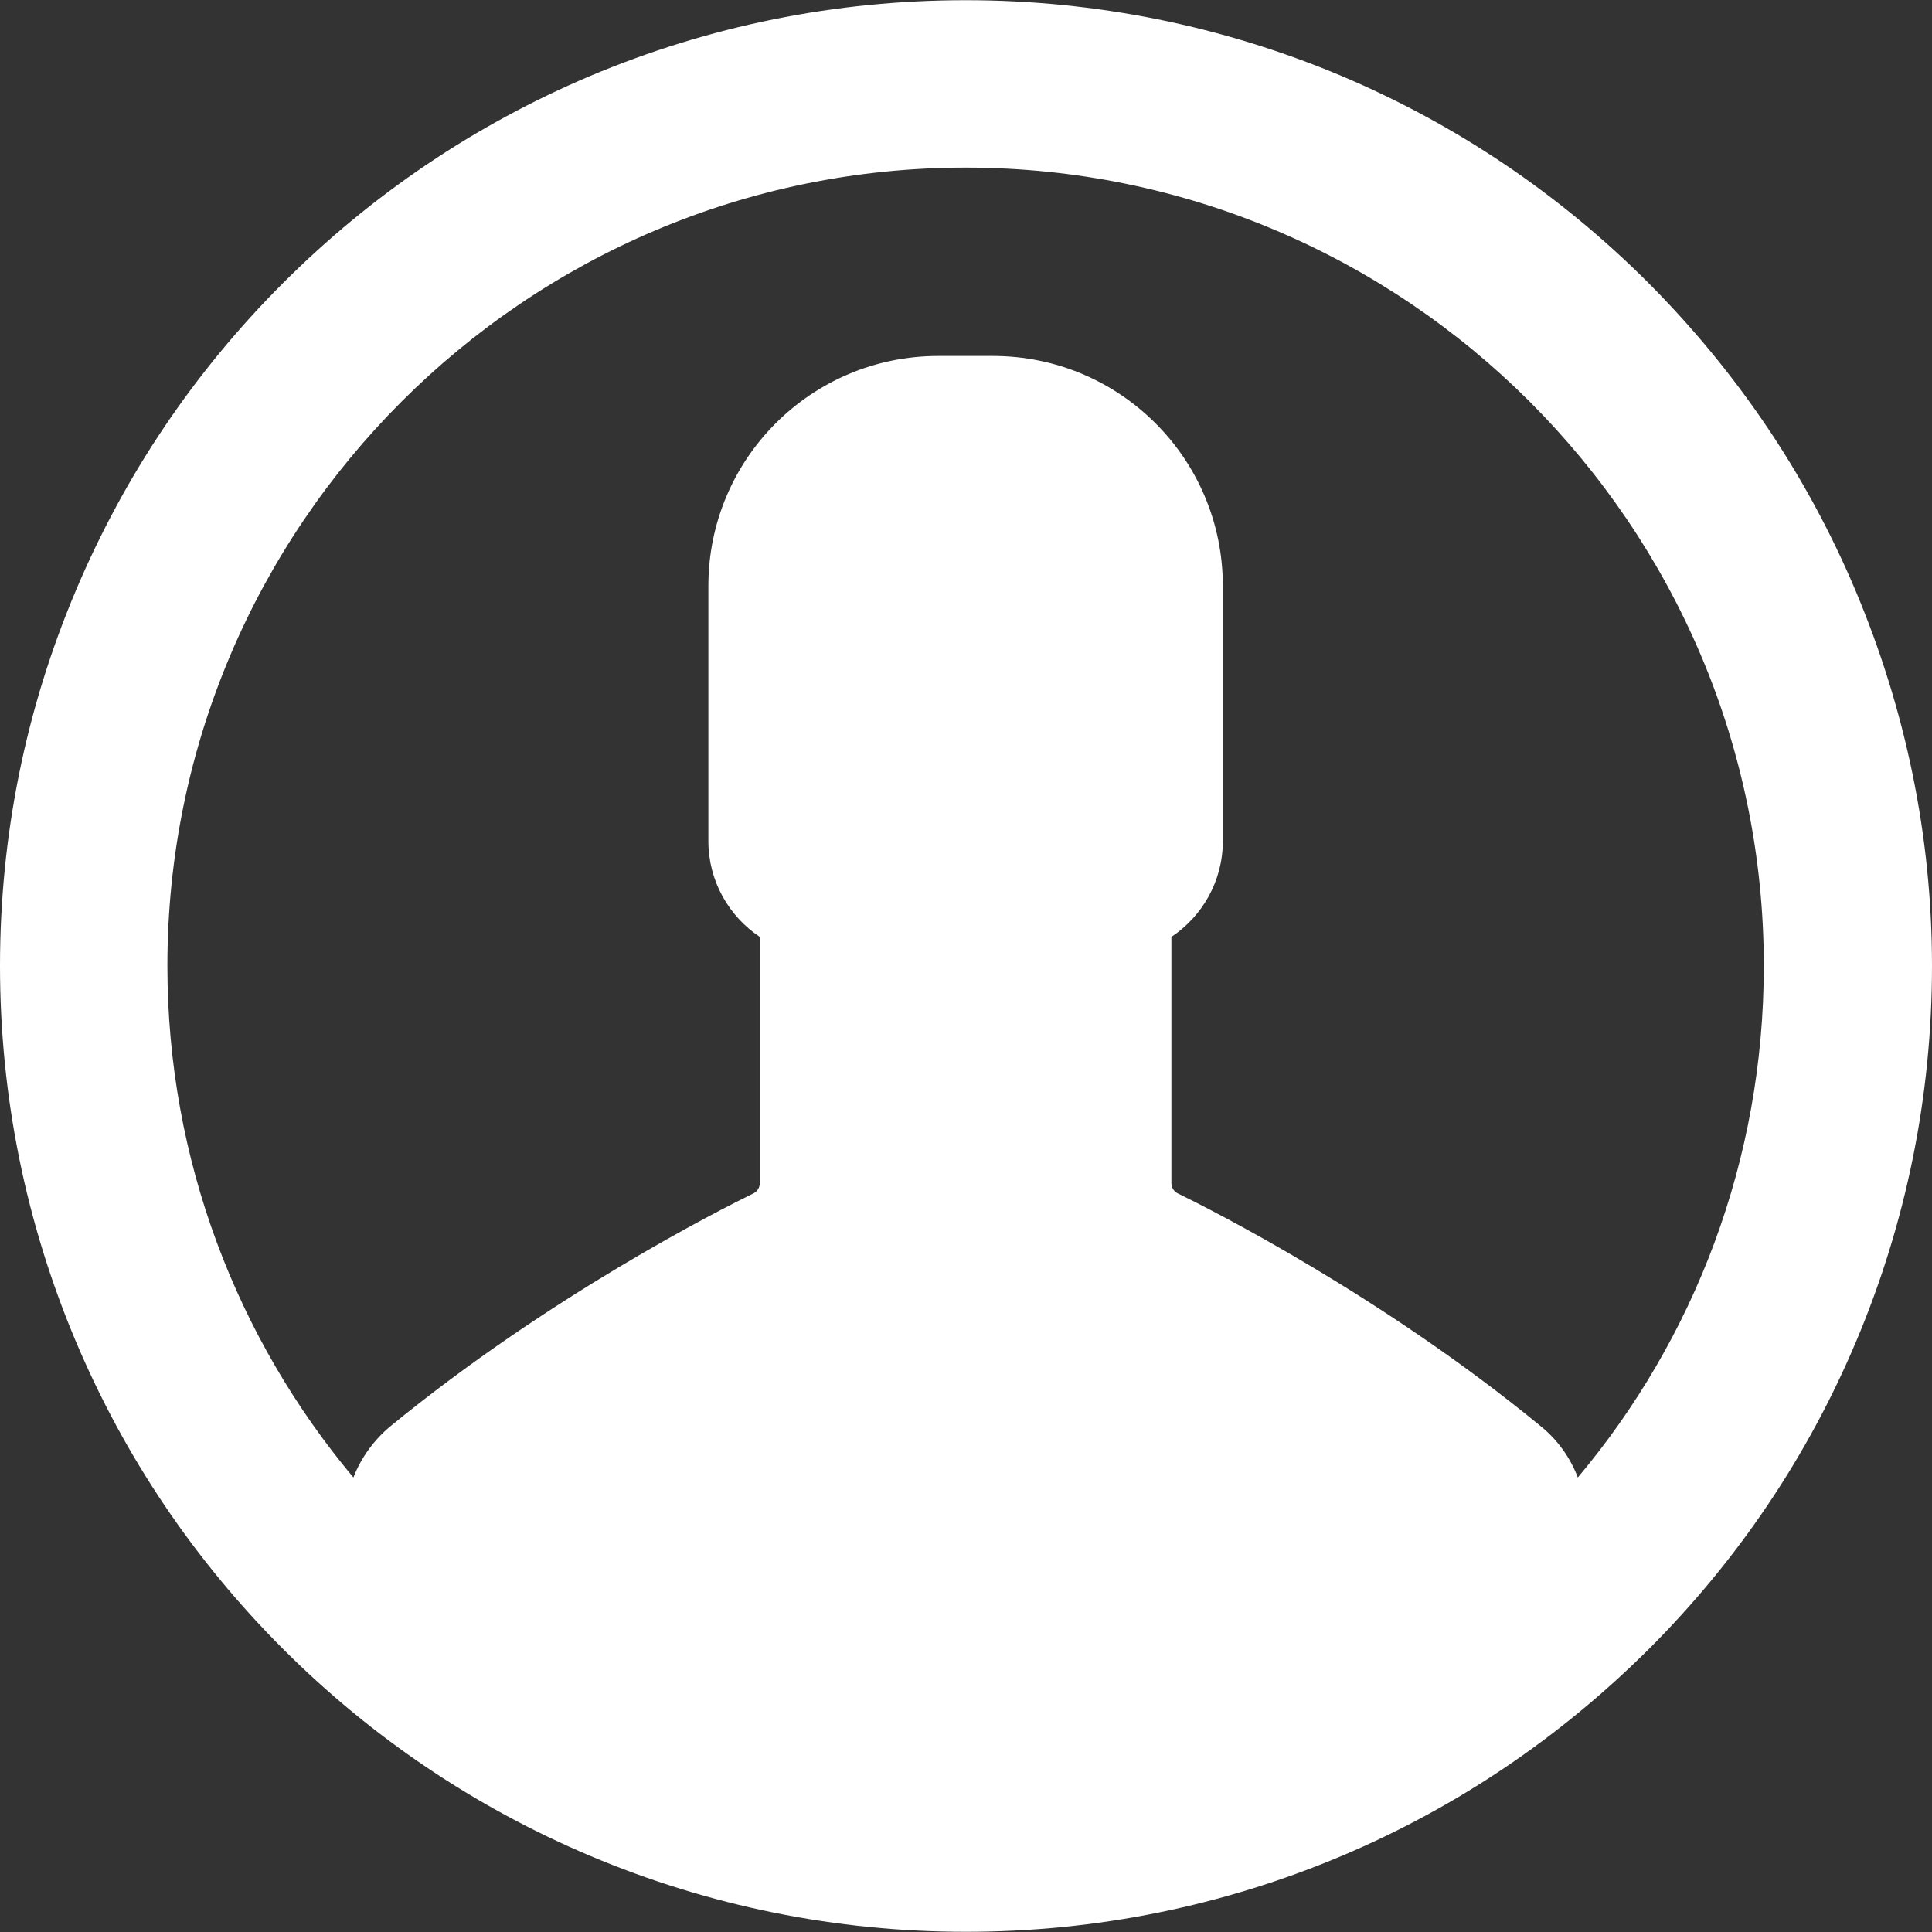 <?xml version="1.0" encoding="iso-8859-1"?>
<!-- Generator: Adobe Illustrator 19.1.0, SVG Export Plug-In . SVG Version: 6.00 Build 0)  -->
<svg xmlns="http://www.w3.org/2000/svg" xmlns:xlink="http://www.w3.org/1999/xlink" version="1.1" id="Capa_1" x="0px" y="0px" viewBox="0 0 488.2 488.2" style="enable-background:new 0 0 488.2 488.2;" xml:space="preserve" width="512px" height="512px">
<rect x="0" y="0" width="488.2" height="488.2" fill="#333333" stroke="none"/>
<g>
	<path d="M468.8,149.05c-12.3-29.1-29.9-55.1-52.3-77.6c-22.4-22.4-48.5-40-77.6-52.3c-30-12.6-62-19.1-94.9-19.1s-64.9,6.5-95,19.2   c-29,12.3-55.1,29.9-77.5,52.3s-40,48.5-52.3,77.6c-12.7,30-19.2,62-19.2,94.9s6.5,64.9,19.2,95c12.3,29.1,29.9,55.2,52.3,77.6   c22.4,22.4,48.5,40,77.6,52.3c30.1,12.7,62.1,19.2,95,19.2s64.9-6.5,95-19.2c29.1-12.3,55.1-29.9,77.6-52.3   c22.4-22.4,40-48.5,52.3-77.6c12.7-30.1,19.2-62.1,19.2-95S481.5,179.15,468.8,149.05z M398.7,373.35c-1.9-5-5.1-9.5-9.3-12.9   c-39.9-32.8-83-54.6-91.8-58.9c-1-0.5-1.6-1.5-1.6-2.6v-62.2c7.8-5.2,13-14.1,13-24.2v-64.5c0-32.1-26-58.1-58.1-58.1H244h-6.9   c-32.1,0-58.1,26-58.1,58.1v64.5c0,10.1,5.2,19,13,24.2v62.2c0,1.1-0.6,2.1-1.6,2.6c-8.8,4.3-51.8,26.1-91.8,58.9   c-4.2,3.5-7.4,8-9.3,12.9c-29.3-35-47-80.1-47-129.3c0-111.2,90.5-201.7,201.7-201.7s201.7,90.5,201.7,201.7   C445.7,293.25,428.1,338.35,398.7,373.35z" fill="#FFFFFF"/>
</g>
<g>
</g>
<g>
</g>
<g>
</g>
<g>
</g>
<g>
</g>
<g>
</g>
<g>
</g>
<g>
</g>
<g>
</g>
<g>
</g>
<g>
</g>
<g>
</g>
<g>
</g>
<g>
</g>
<g>
</g>
</svg>
